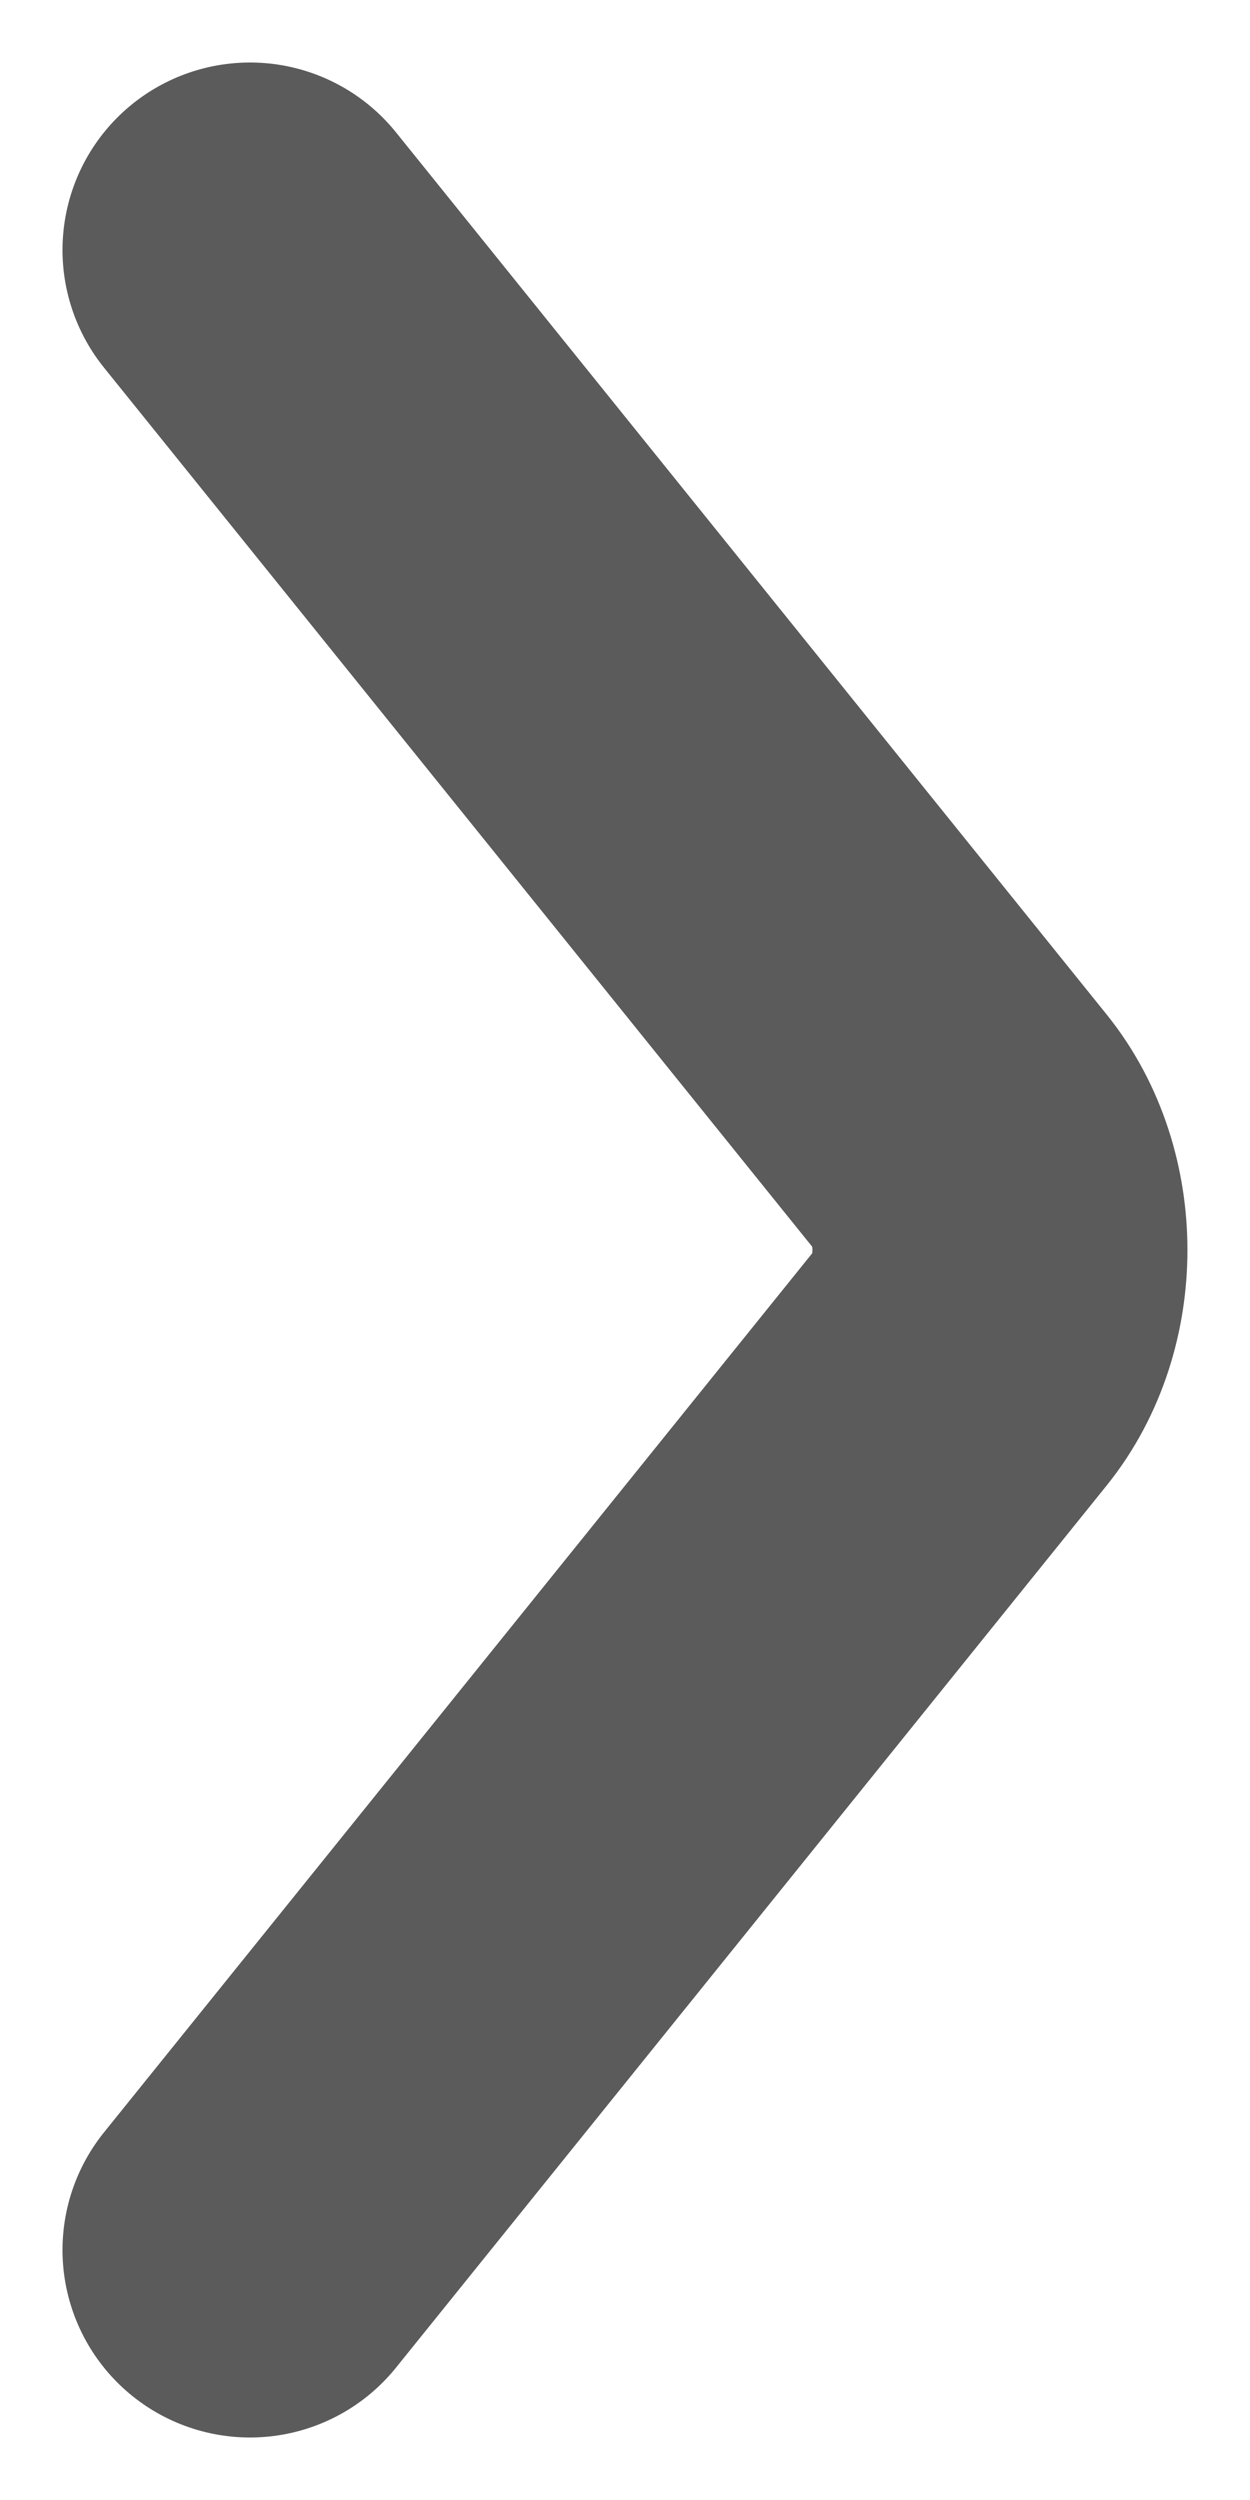<svg width="5" height="10" viewBox="0 0 5 10" fill="none" xmlns="http://www.w3.org/2000/svg">
<path d="M1 1L3.843 4.529C4.052 4.789 4.052 5.211 3.843 5.471L1 9" stroke="#5B5B5B" stroke-width="1.5" stroke-linecap="round" stroke-linejoin="round"/>
</svg>
